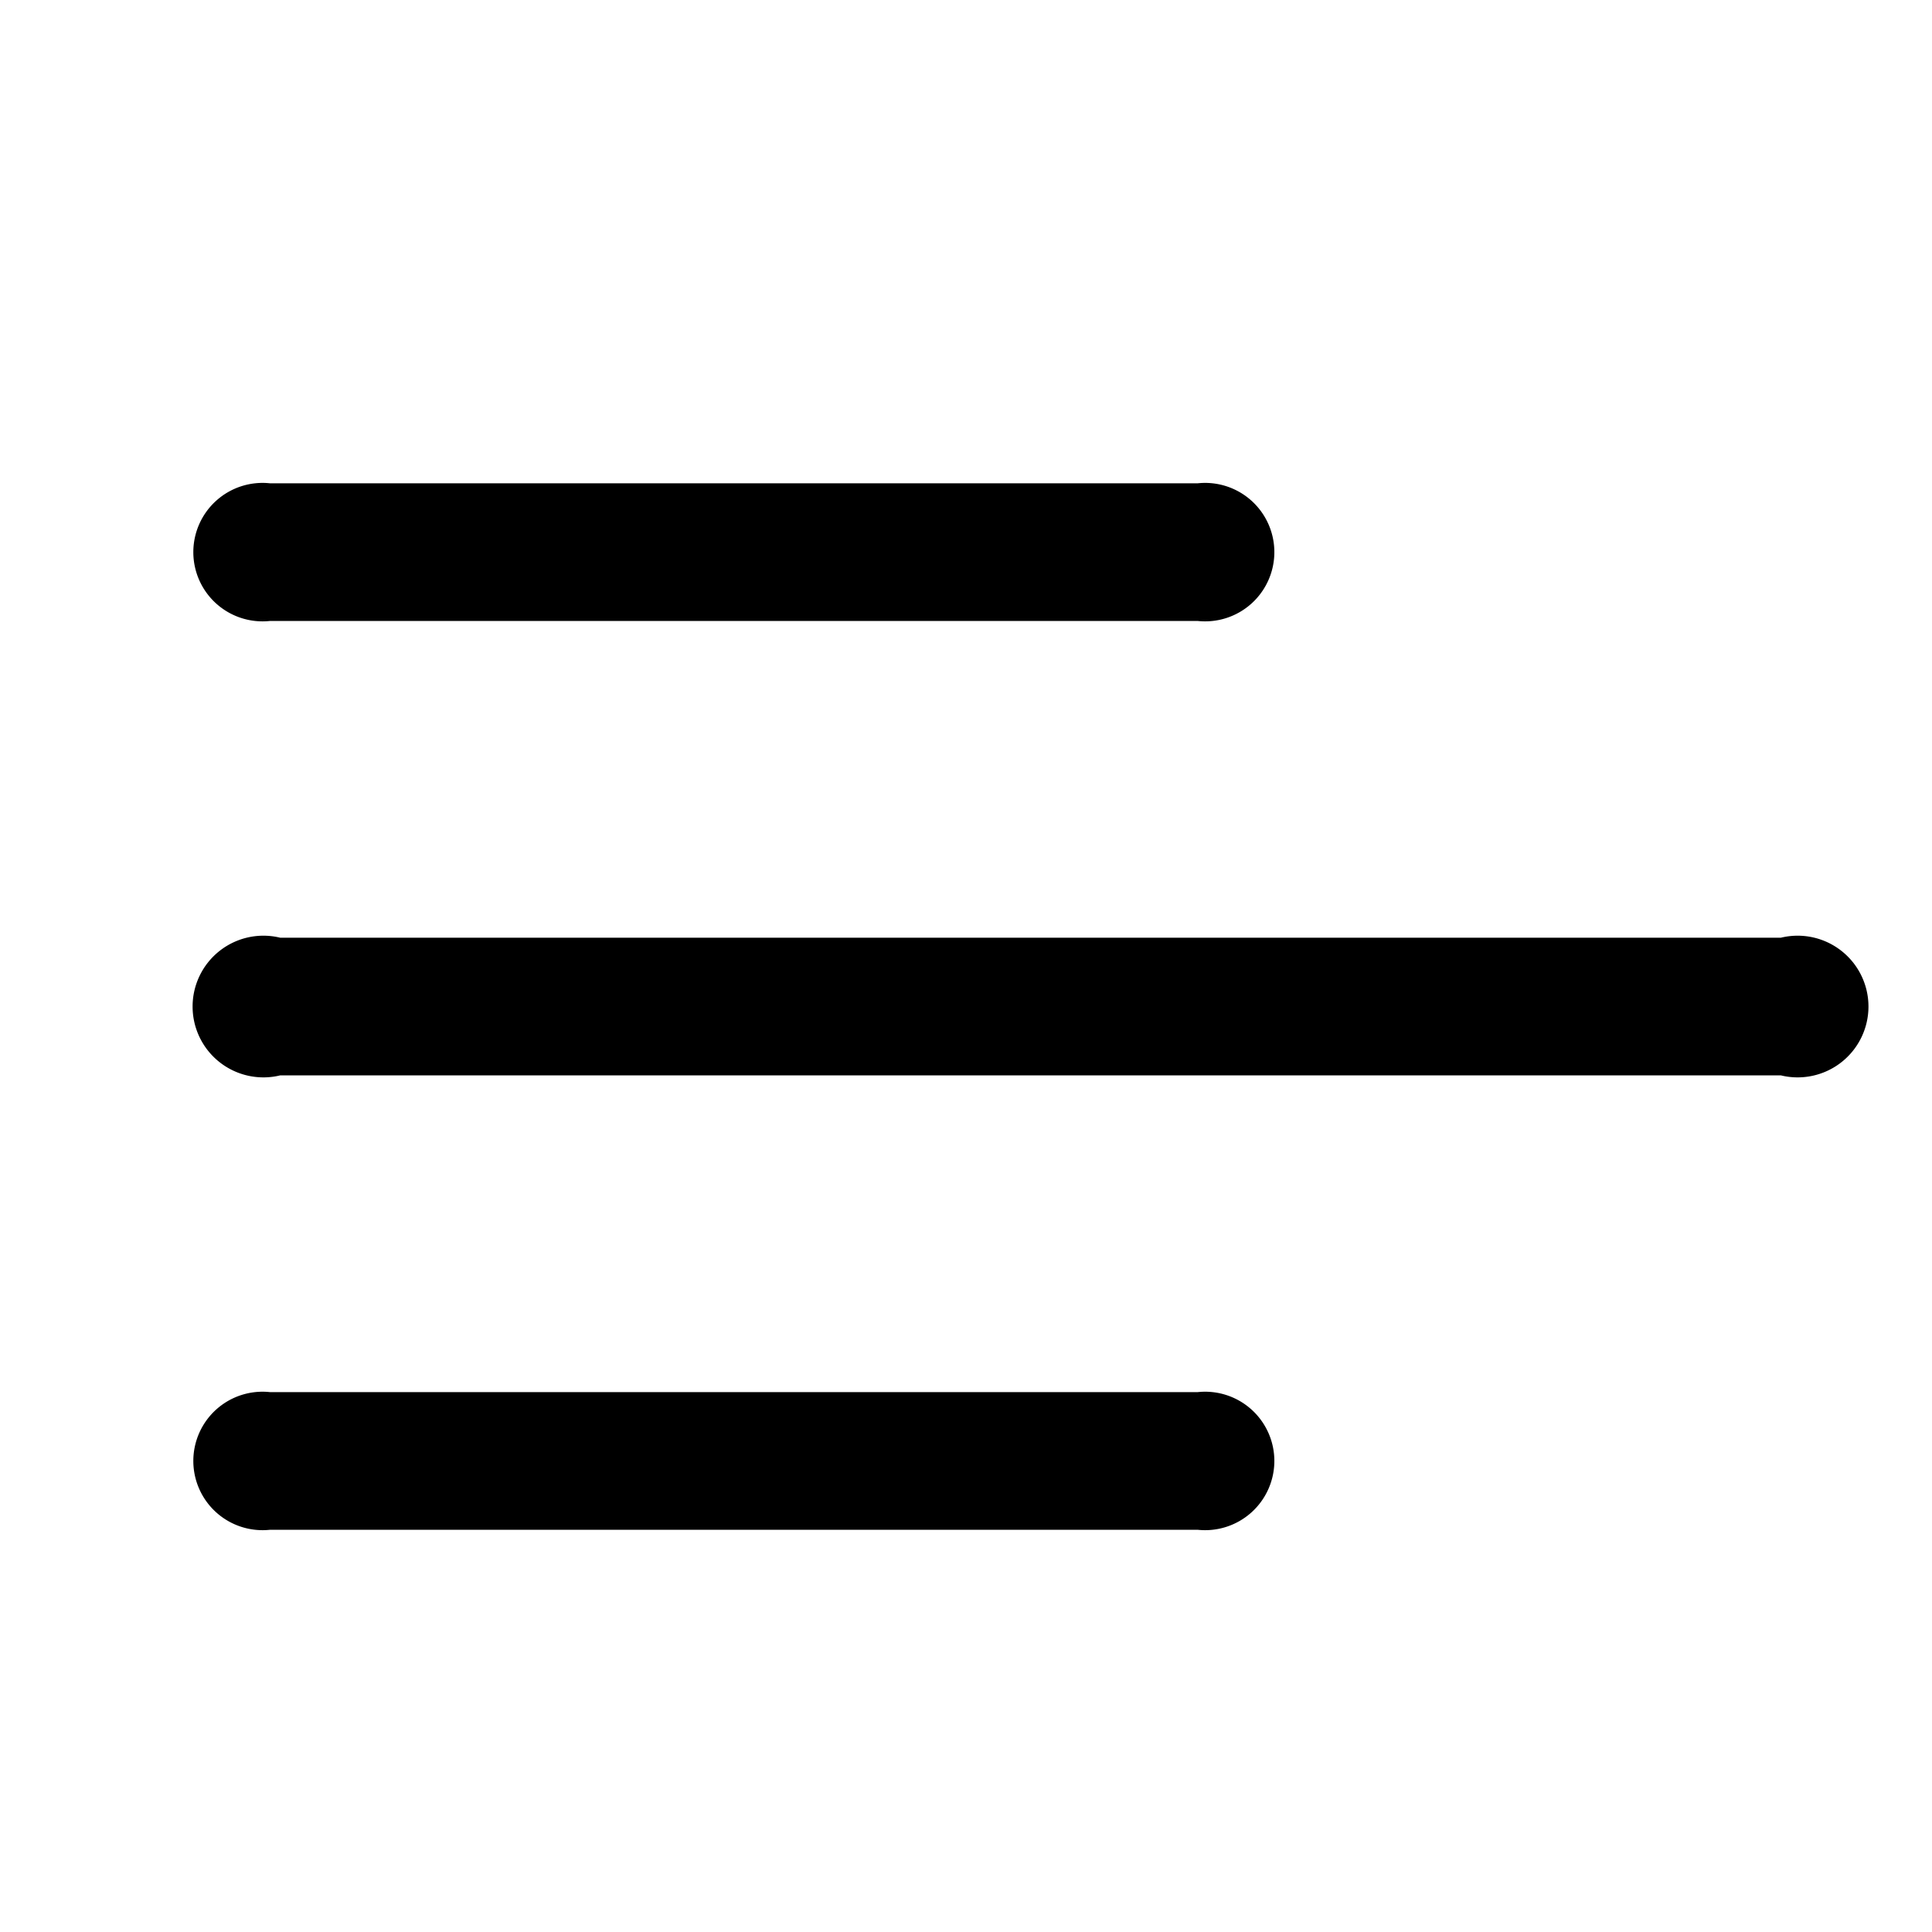 <svg xmlns="http://www.w3.org/2000/svg" width="30" height="30" viewBox="0 0 30 30">
  <g id="Group_11883" data-name="Group 11883" transform="translate(-11 -53)">
    <rect id="Rectangle_1723" data-name="Rectangle 1723" width="30" height="30" transform="translate(11 53)" fill="none"/>
    <g id="Group_1370" data-name="Group 1370" transform="translate(-2954.838 -170.201)">
      <path id="Path_1688" data-name="Path 1688" d="M161.194,75.5h-14.4a1.075,1.075,0,1,1,0-2.137h14.4a1.075,1.075,0,1,1,0,2.137Z" transform="translate(2823.239 157.343)"/>
      <path id="Path_1689" data-name="Path 1689" d="M170.251,260.3h-23.3a1.1,1.1,0,1,1,0-2.137h23.3a1.1,1.1,0,1,1,0,2.137Z" transform="translate(2823.239 -20.401)"/>
      <path id="Path_1690" data-name="Path 1690" d="M161.194,445.1h-14.4a1.075,1.075,0,1,1,0-2.137h14.4a1.075,1.075,0,1,1,0,2.137Z" transform="translate(2823.239 -198.145)"/>
    </g>
  </g>
</svg>
